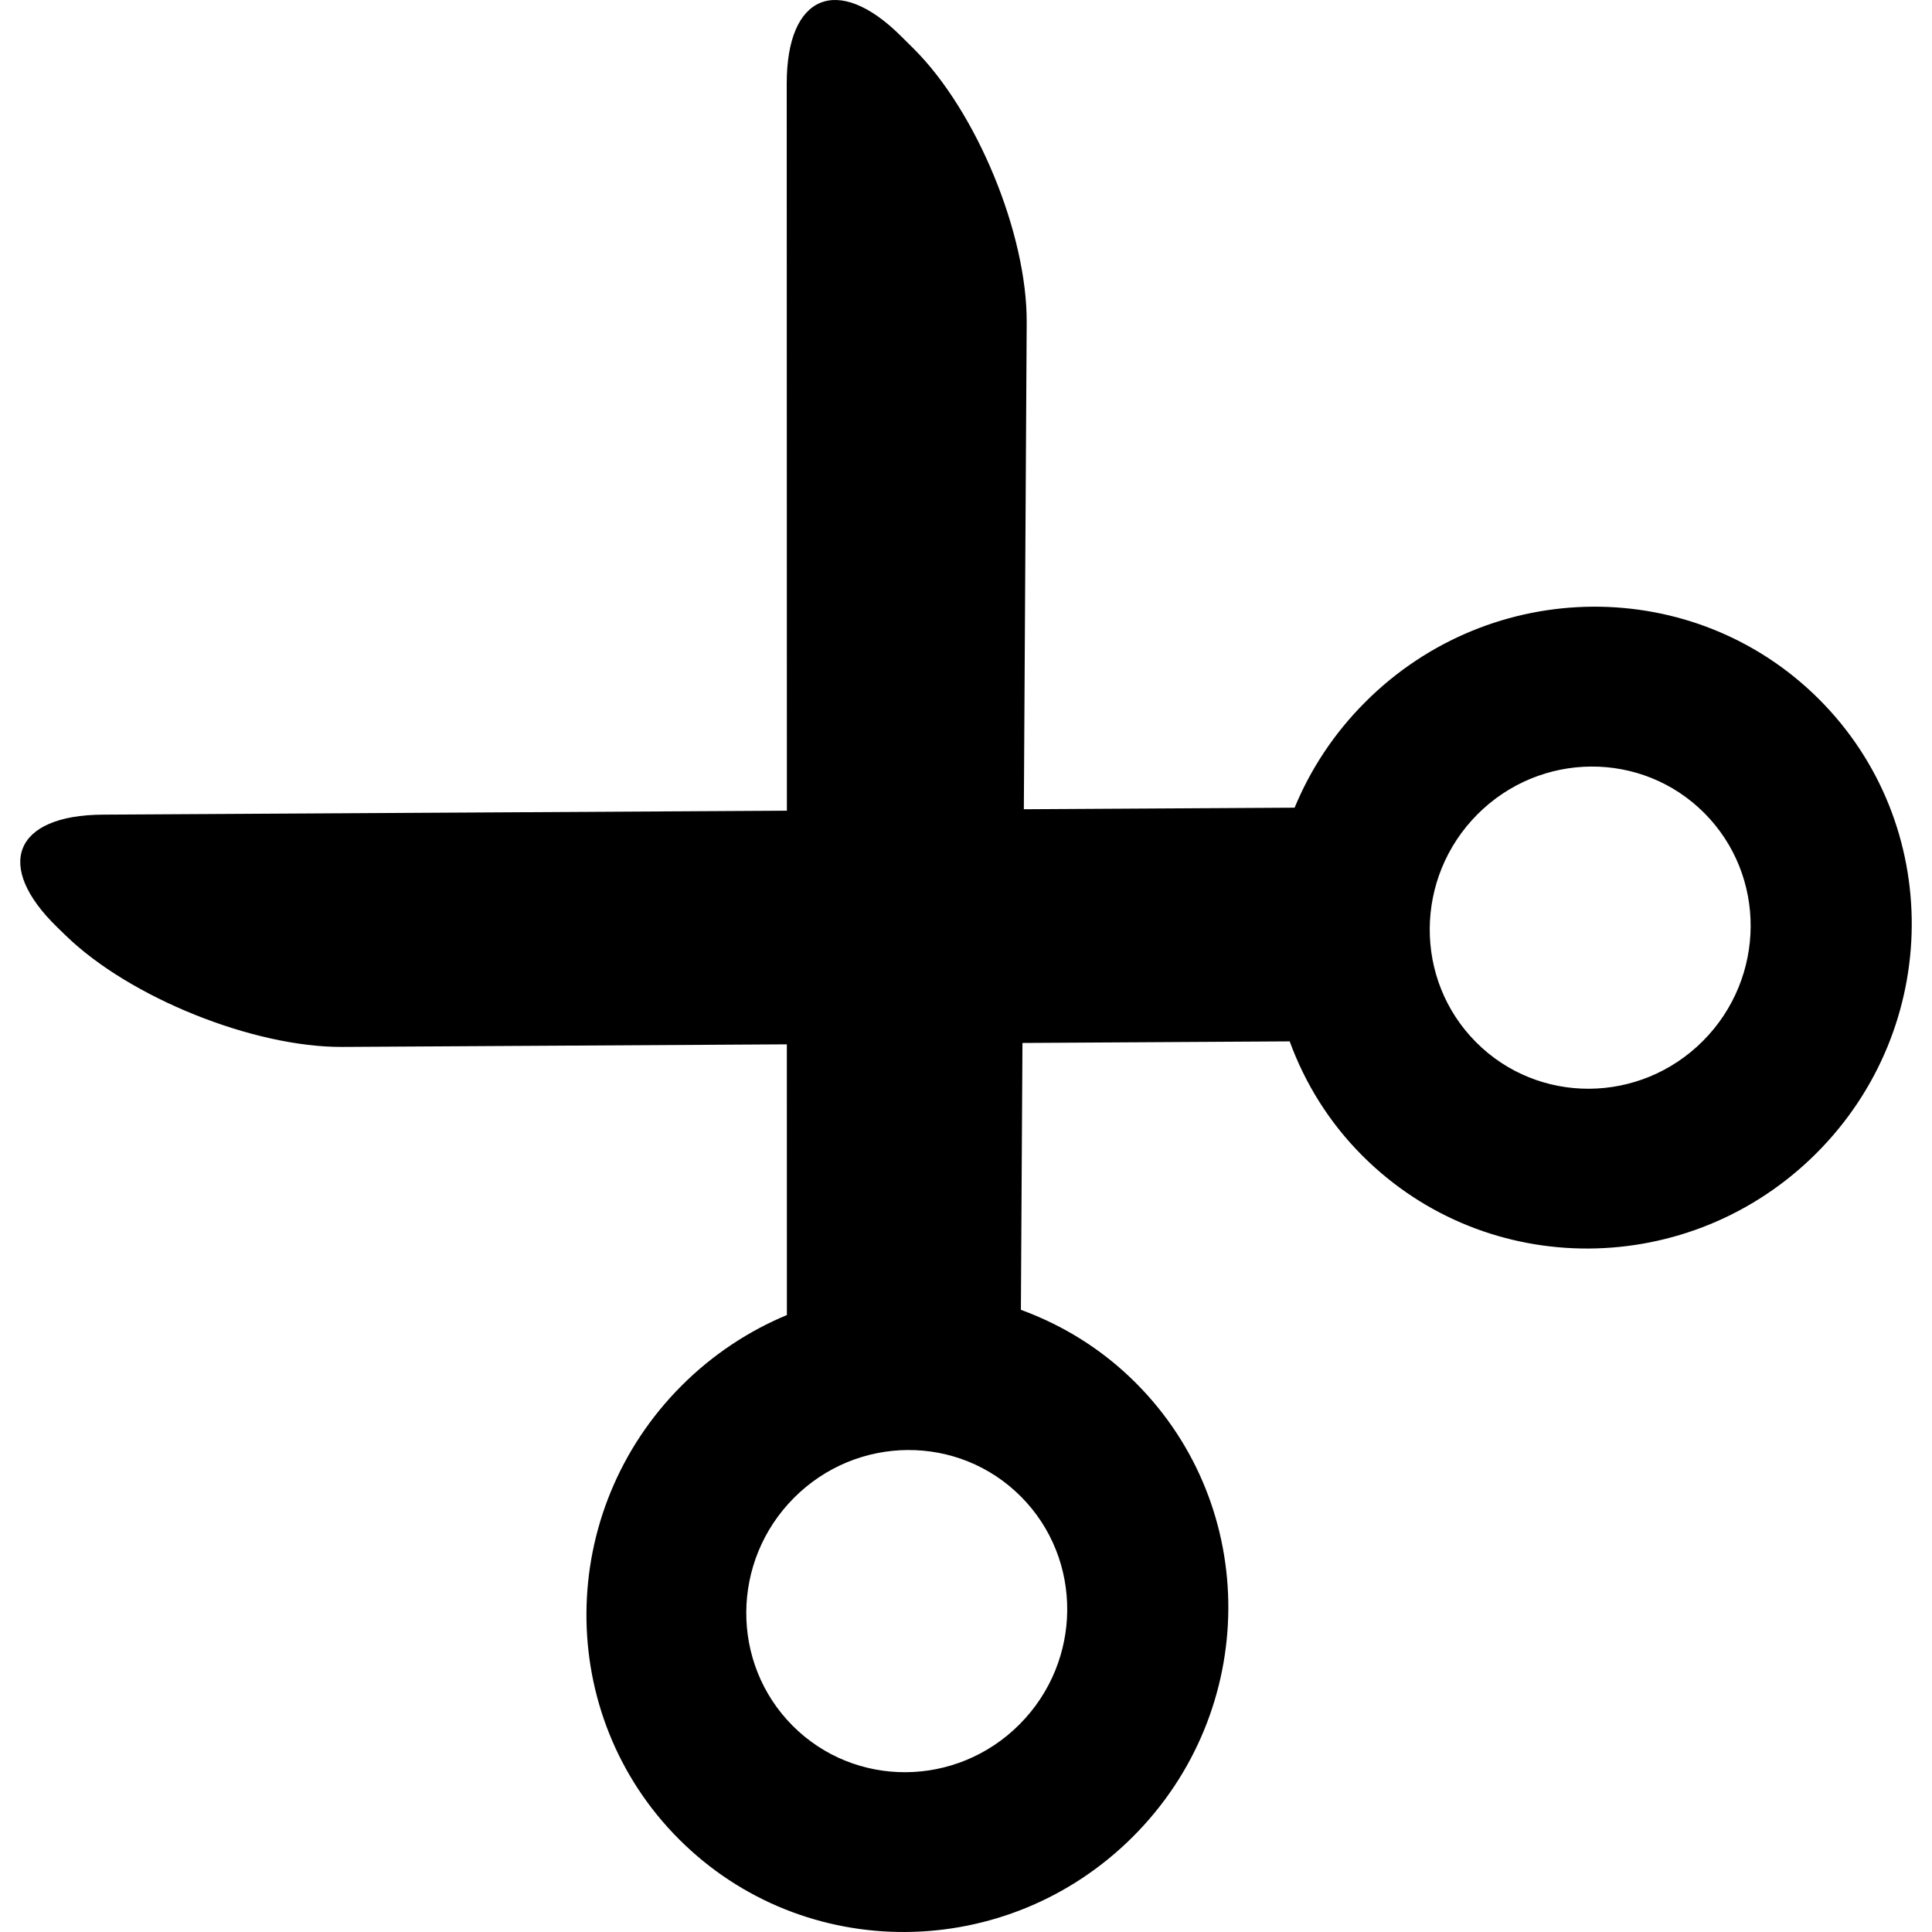 <?xml version="1.0" encoding="iso-8859-1"?>
<!-- Generator: Adobe Illustrator 16.0.0, SVG Export Plug-In . SVG Version: 6.00 Build 0)  -->
<!DOCTYPE svg PUBLIC "-//W3C//DTD SVG 1.1//EN" "http://www.w3.org/Graphics/SVG/1.1/DTD/svg11.dtd">
<svg version="1.1" id="Capa_1" xmlns="http://www.w3.org/2000/svg" xmlns:xlink="http://www.w3.org/1999/xlink" x="0px" y="0px"
	 width="377.303px" height="377.302px" viewBox="0 0 377.303 377.302" style="enable-background:new 0 0 377.303 377.302;"
	 xml:space="preserve">
<g>
	<g id="_x36_6._Cut">
		<g>
			<path d="M355.265,136.577c-24.342-24.337-64.016-24.093-88.637,0.525c-6.111,6.111-10.704,13.136-13.802,20.63l-52.878,0.306
				l0.557-95.036c0.101-17.342-9.802-41.306-22.103-53.523l-2.484-2.464c-12.307-12.225-22.285-8.061-22.277,9.287l0.03,142.021
				l-133.606,0.77c-17.342,0.1-21.305,9.962-8.846,22.037l1.719,1.665c12.459,12.055,36.616,21.761,53.956,21.66l86.769-0.505
				l0.008,52.866c-7.448,3.105-14.451,7.69-20.526,13.754c-24.622,24.625-24.854,64.307-0.525,88.632
				c24.333,24.341,64.01,24.097,88.636-0.521c24.626-24.618,24.862-64.308,0.529-88.633c-6.544-6.548-14.227-11.261-22.414-14.25
				l0.305-52.117l52.185-0.309c2.99,8.168,7.69,15.825,14.23,22.357c24.341,24.342,64.015,24.093,88.637-0.513
				C379.345,200.591,379.585,160.914,355.265,136.577z M199.11,336.748c-12.311,12.363-32.153,12.479-44.324,0.265
				c-12.167-12.219-12.041-32.136,0.26-44.486c12.309-12.358,32.16-12.487,44.324-0.269
				C211.538,304.464,211.422,324.389,199.11,336.748z M332.582,203.281c-12.307,12.351-32.155,12.475-44.322,0.252
				c-12.166-12.21-12.042-32.123,0.261-44.49c12.307-12.347,32.155-12.473,44.322-0.256
				C345.009,171.003,344.885,190.91,332.582,203.281z"/>
		</g>
	</g>
</g>
<g>
</g>
<g>
</g>
<g>
</g>
<g>
</g>
<g>
</g>
<g>
</g>
<g>
</g>
<g>
</g>
<g>
</g>
<g>
</g>
<g>
</g>
<g>
</g>
<g>
</g>
<g>
</g>
<g>
</g>
</svg>

